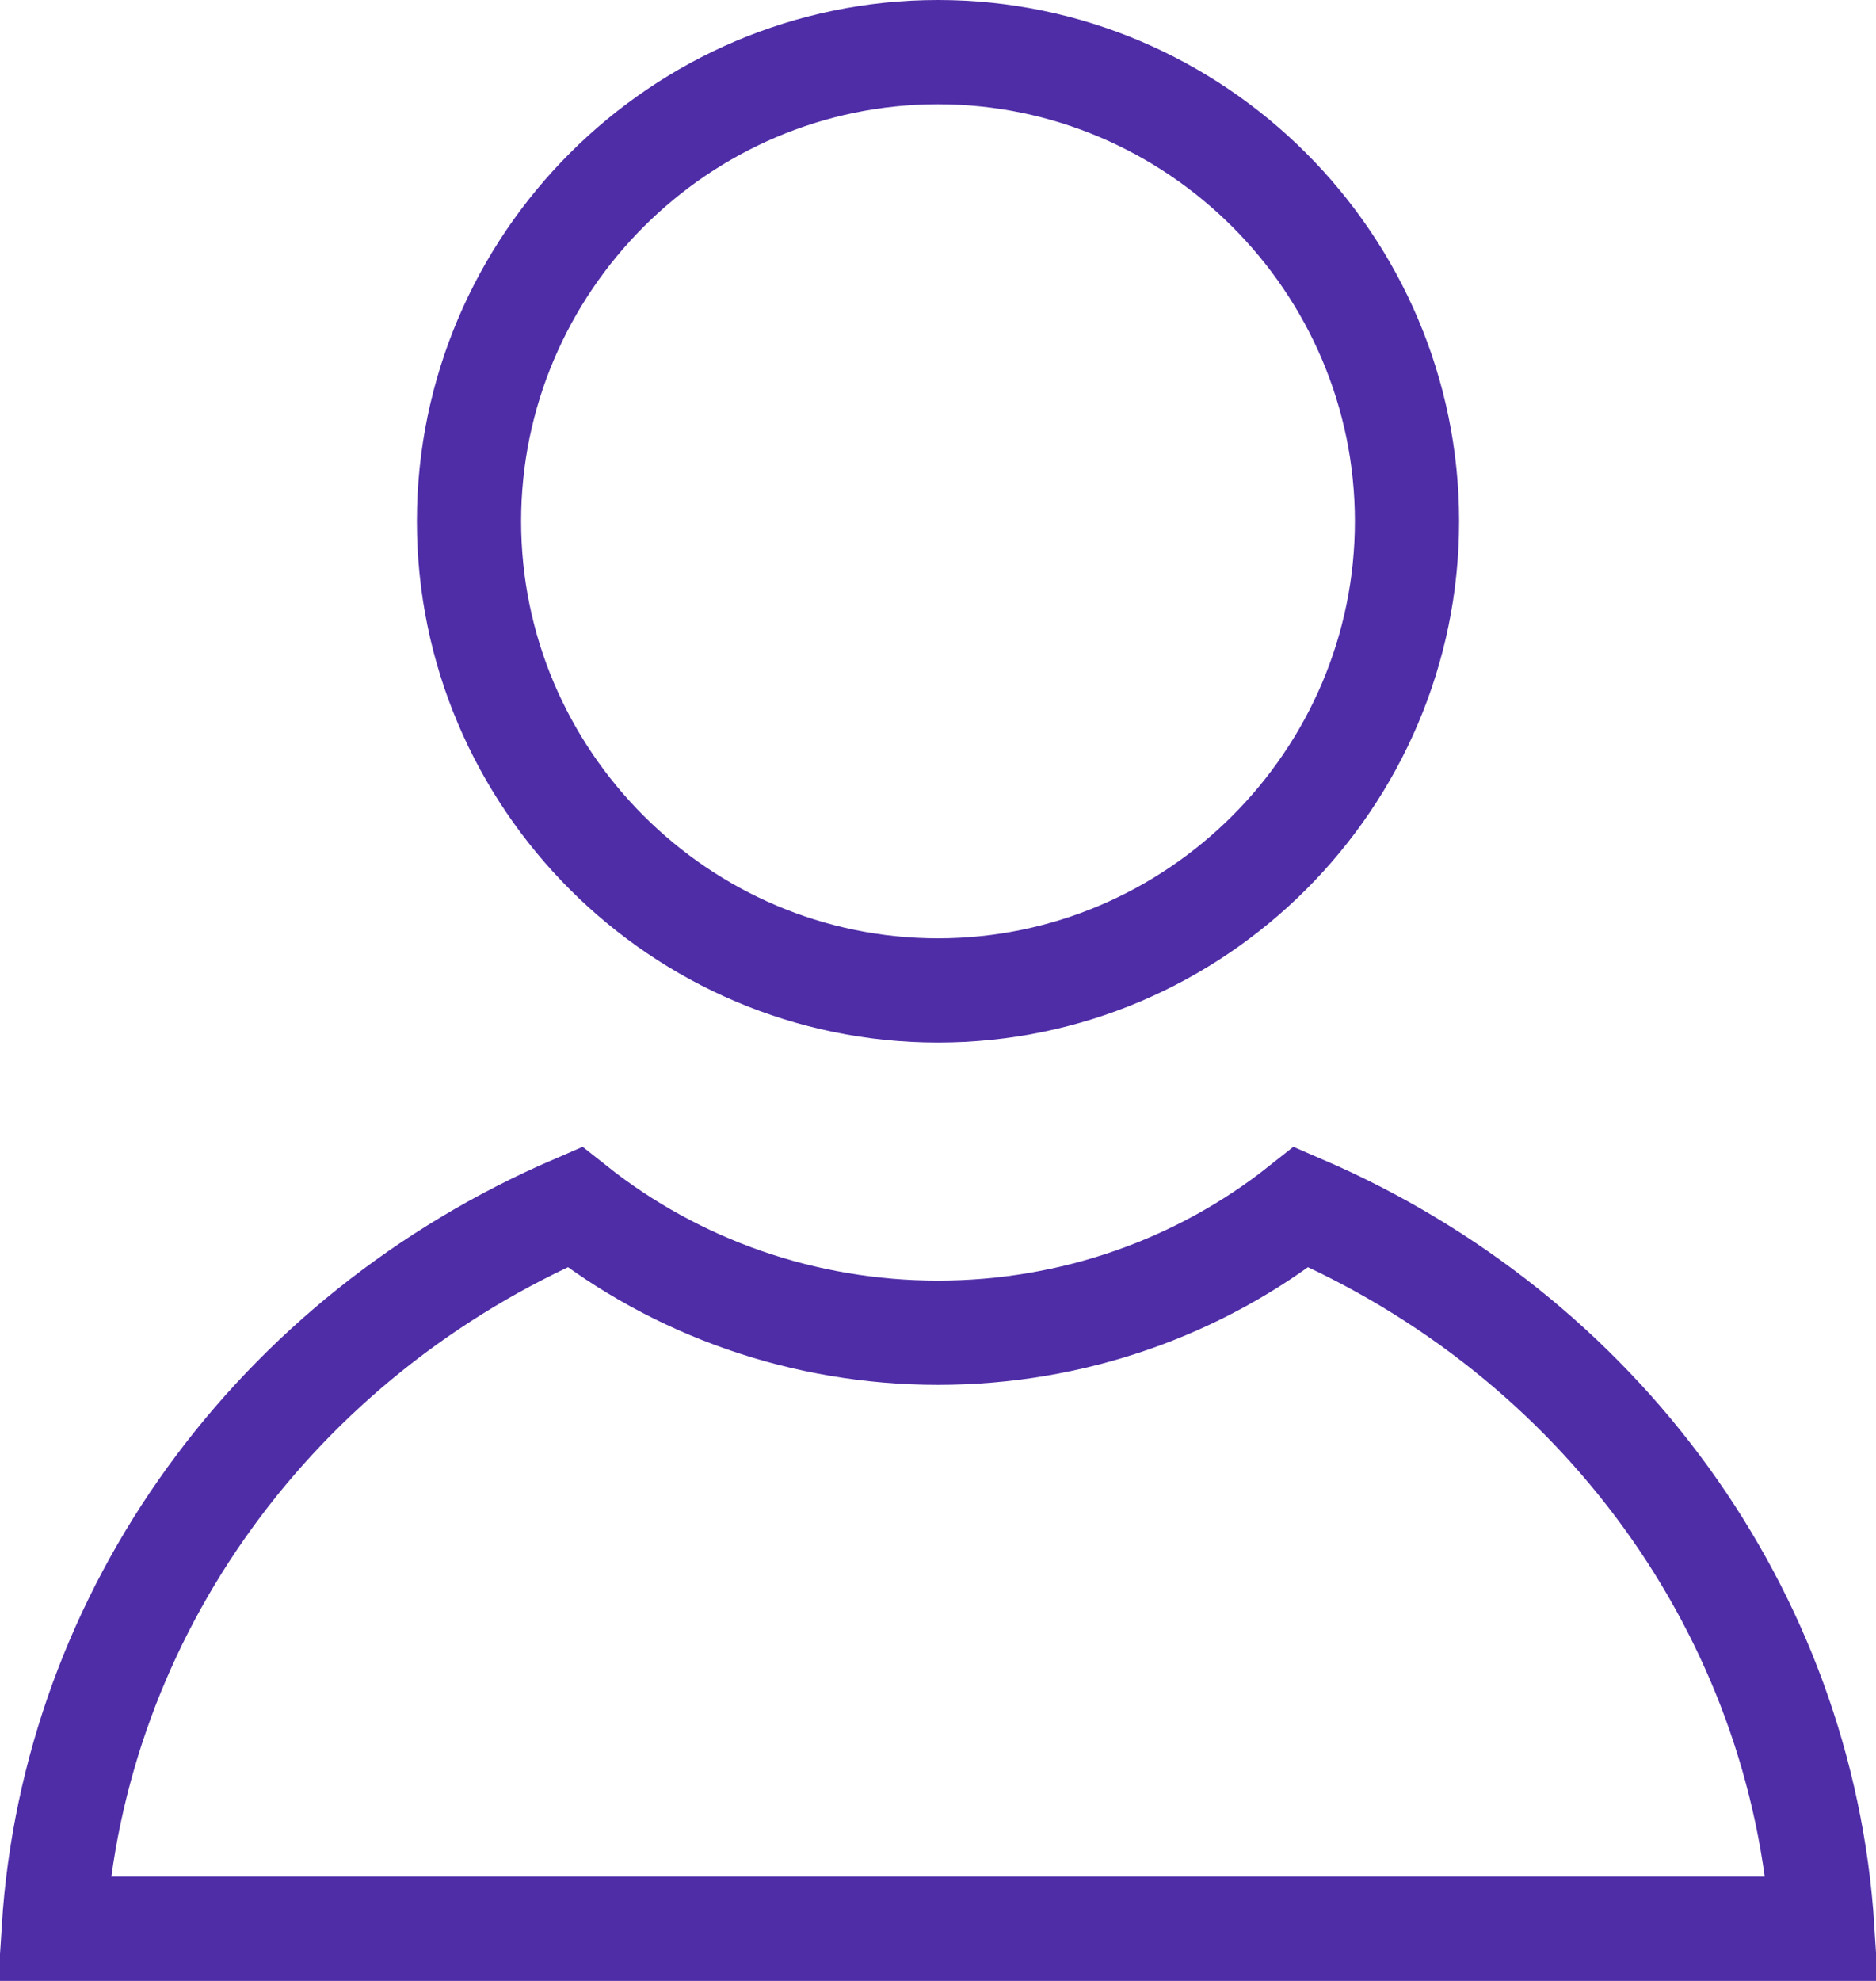 <?xml version="1.0" encoding="UTF-8"?>
<svg width="18px" height="19px" viewBox="0 0 18 19" version="1.1" xmlns="http://www.w3.org/2000/svg" xmlns:xlink="http://www.w3.org/1999/xlink">
    <!-- Generator: Sketch 50.2 (55047) - http://www.bohemiancoding.com/sketch -->
    <title>verify_personal_details_icon copy</title>
    <desc>Created with Sketch.</desc>
    <defs></defs>
    <g id="Page-1" stroke="none" stroke-width="1" fill="none" fill-rule="evenodd">
        <g id="verify_personal_details_icon-copy" stroke="#4F2DA7">
            <path d="M5.514,11.577 C2.65,12.811 0.709,15.469 0.516,18.5 C3.554,18.5 3.705,18.5 6.667,18.5 C10.355,18.5 10.355,18.5 13.807,18.5 C15.695,18.5 15.862,18.5 17.485,18.5 C17.291,15.469 15.35,12.811 12.486,11.577 C11.511,12.35 10.288,12.783 9,12.783 C7.712,12.783 6.489,12.35 5.514,11.577 Z" id="Combined-Shape" fill-rule="nonzero"></path>
            <path d="M9,0.5 C6.525,0.5 4.5,2.525 4.5,5 C4.5,7.475 6.525,9.5 9,9.5 C11.475,9.5 13.5,7.475 13.5,5 C13.5,2.525 11.475,0.5 9,0.5 Z" id="Combined-Shape"></path>
        </g>
    </g>
</svg>